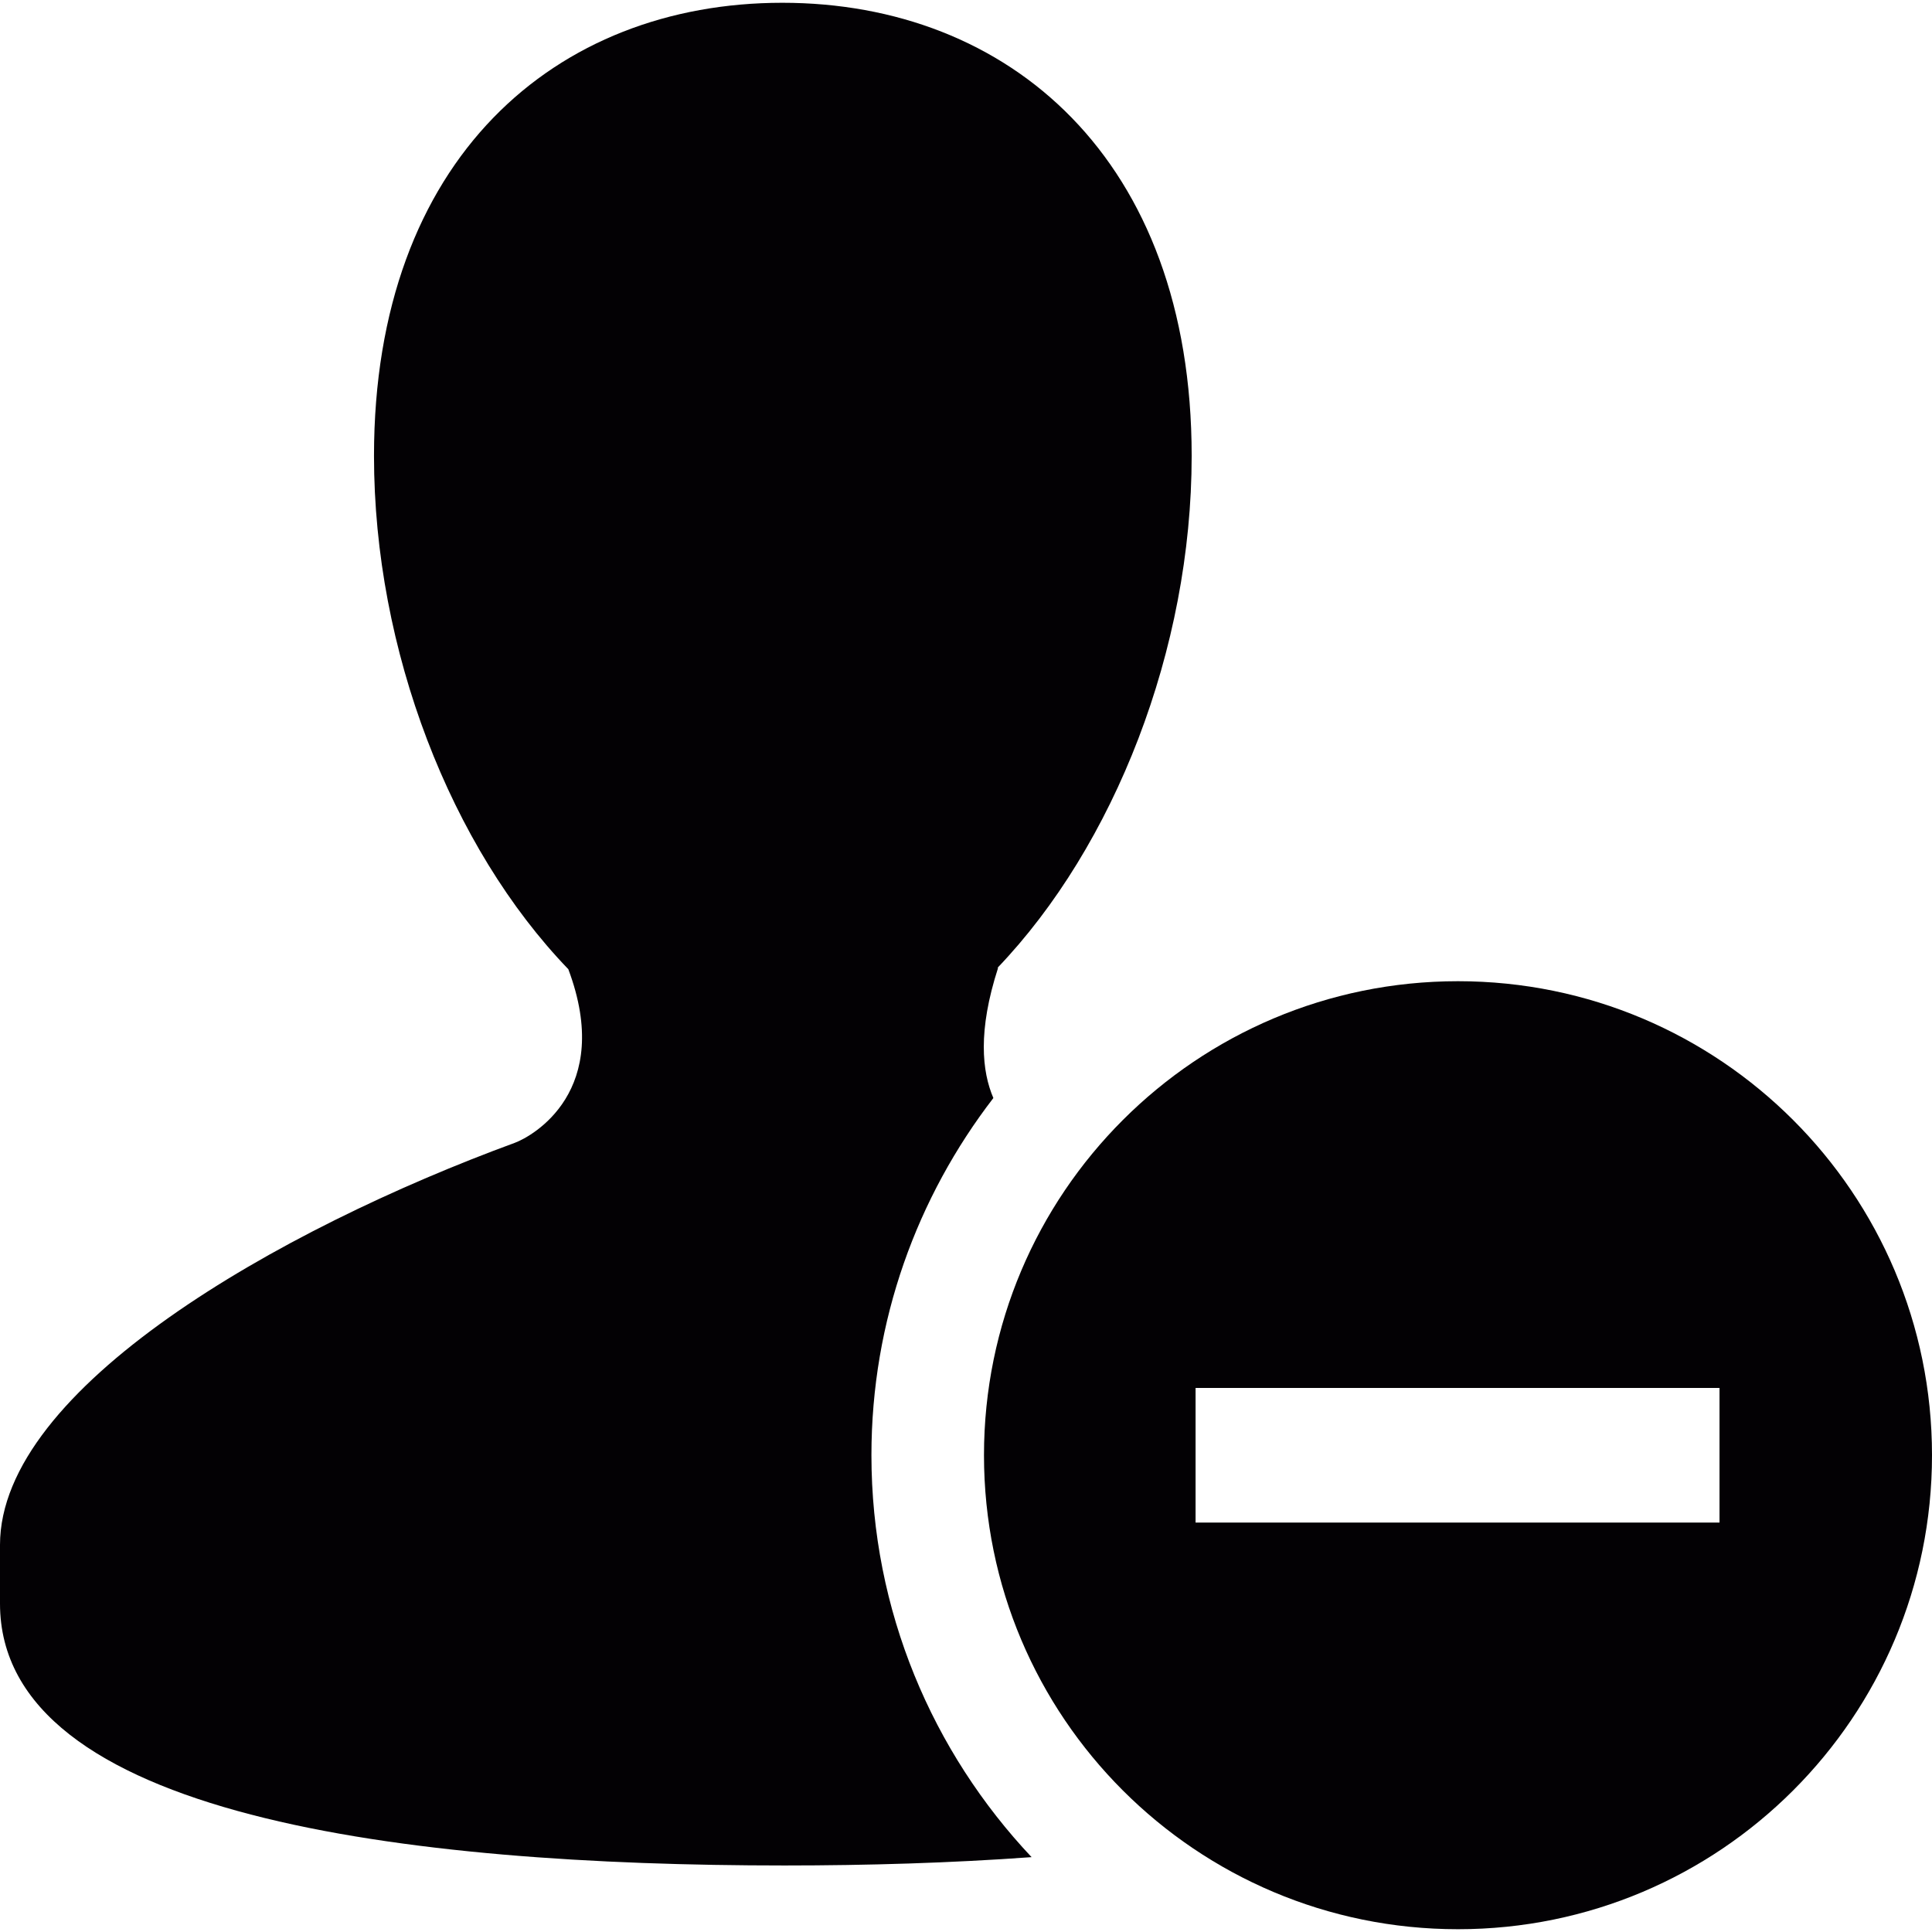 <?xml version="1.0" encoding="iso-8859-1"?>
<!-- Generator: Adobe Illustrator 18.1.1, SVG Export Plug-In . SVG Version: 6.00 Build 0)  -->
<svg version="1.1" id="Capa_1" xmlns="http://www.w3.org/2000/svg" xmlns:xlink="http://www.w3.org/1999/xlink" x="0px" y="0px"
	 viewBox="0 0 25.731 25.731" style="enable-background:new 0 0 25.731 25.731;" xml:space="preserve">
<g>
	<path style="fill:#030104;" d="M19.418,13.068c-3.486,0-6.313,2.826-6.313,6.313s2.826,6.313,6.313,6.313s6.313-2.826,6.313-6.313
		S22.904,13.068,19.418,13.068z M22.901,20.278h-6.978v-1.793h6.978V20.278z"/>
	<g>
		<path style="fill:#030104;" d="M11.606,19.38c0-1.791,0.609-3.438,1.624-4.756c-0.151-0.352-0.21-0.891,0.063-1.734h-0.008
			c1.555-1.625,2.586-4.242,2.586-6.818c0-3.959-2.438-6.035-5.452-6.035c-3.017,0-5.438,2.076-5.438,6.035
			c0,2.586,1.024,5.213,2.588,6.836c0.609,1.623-0.48,2.225-0.709,2.311C3.704,16.377,0,18.49,0,20.576c0,0.563,0,0.223,0,0.781
			c0,2.842,5.427,3.488,10.45,3.488c1.102,0,2.216-0.033,3.289-0.111C12.42,23.334,11.606,21.454,11.606,19.38z"/>
	</g>
</g>
<g>
</g>
<g>
</g>
<g>
</g>
<g>
</g>
<g>
</g>
<g>
</g>
<g>
</g>
<g>
</g>
<g>
</g>
<g>
</g>
<g>
</g>
<g>
</g>
<g>
</g>
<g>
</g>
<g>
</g>
</svg>
